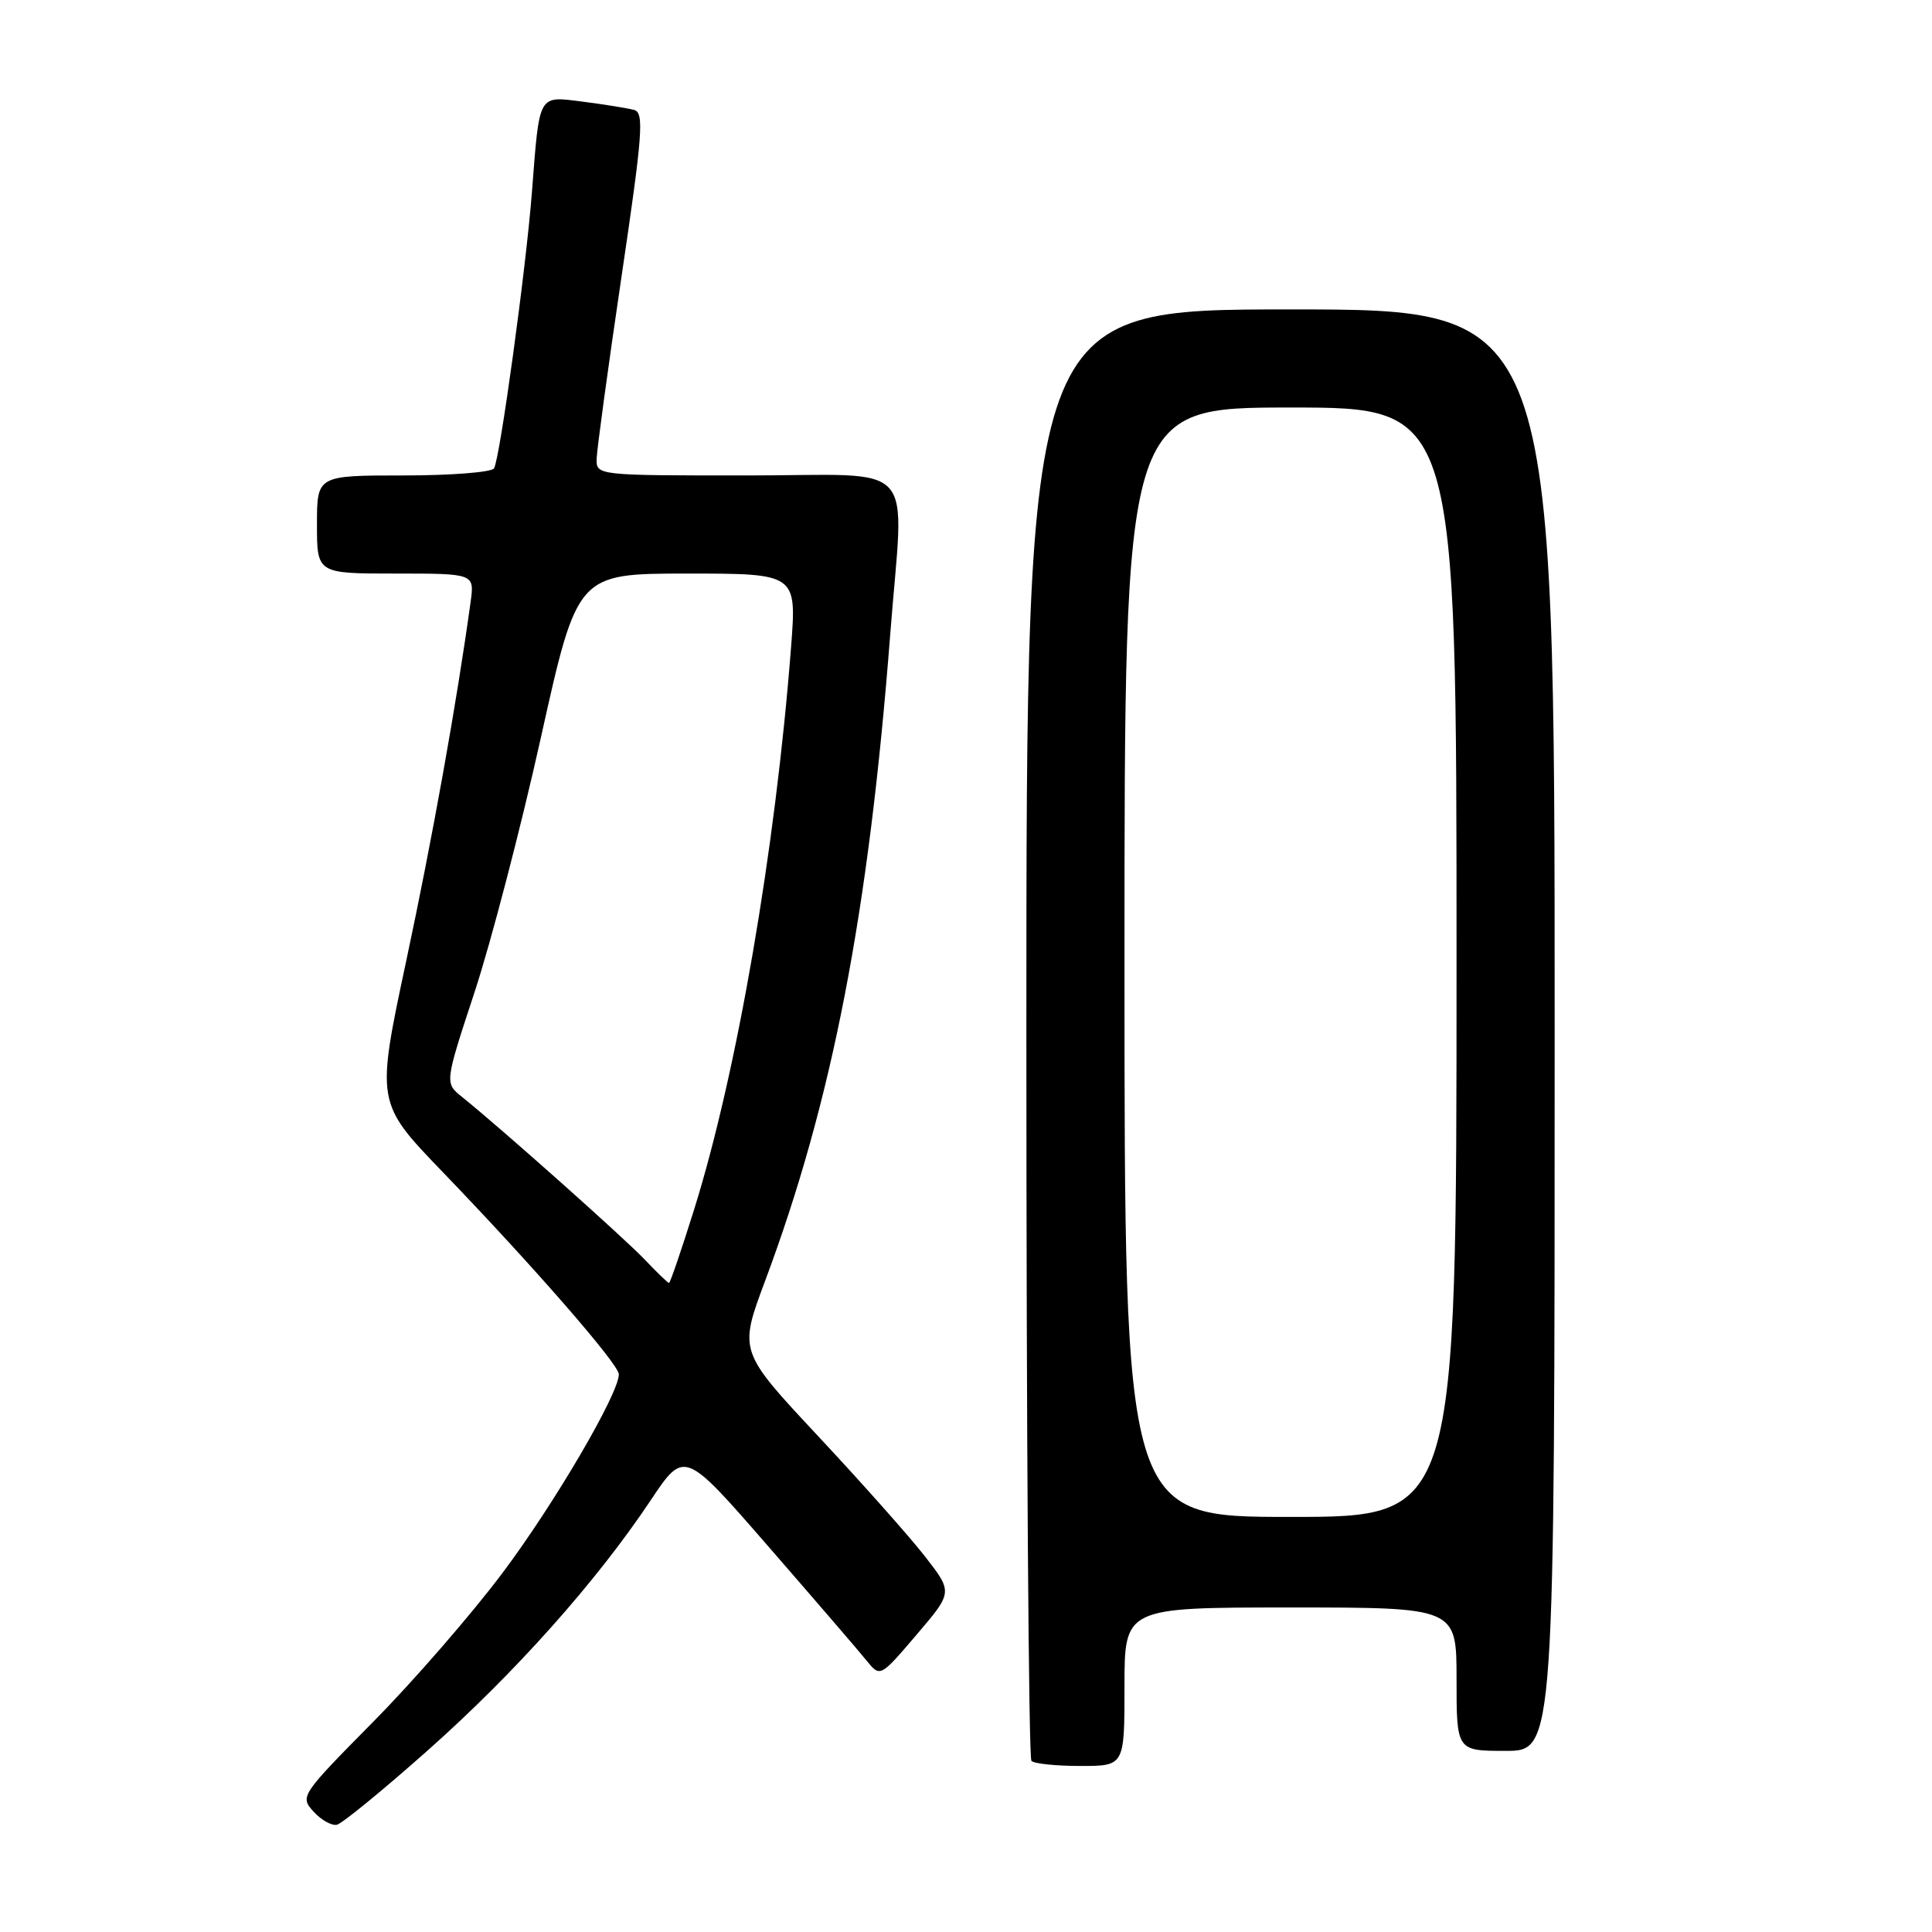 <?xml version="1.0" encoding="UTF-8" standalone="no"?>
<!DOCTYPE svg PUBLIC "-//W3C//DTD SVG 1.1//EN" "http://www.w3.org/Graphics/SVG/1.1/DTD/svg11.dtd" >
<svg xmlns="http://www.w3.org/2000/svg" xmlns:xlink="http://www.w3.org/1999/xlink" version="1.1" viewBox="0 0 256 256">
 <g >
 <path fill="currentColor"
d=" M 56.72 231.90 C 68.29 221.62 79.00 209.61 86.21 198.81 C 90.68 192.11 90.68 192.11 101.85 204.96 C 107.99 212.02 113.83 218.80 114.82 220.03 C 116.63 222.26 116.63 222.26 121.44 216.62 C 126.26 210.98 126.26 210.98 122.57 206.24 C 120.54 203.63 114.16 196.45 108.39 190.28 C 97.90 179.05 97.90 179.05 101.36 169.78 C 110.29 145.90 115.10 121.04 117.96 84.05 C 119.78 60.45 122.08 63.00 99.00 63.00 C 79.00 63.00 79.00 63.00 79.06 60.75 C 79.10 59.51 80.57 48.71 82.34 36.75 C 85.16 17.73 85.37 14.94 84.03 14.57 C 83.19 14.34 80.16 13.85 77.29 13.48 C 71.23 12.72 71.51 12.23 70.48 25.50 C 69.70 35.60 66.24 60.81 65.46 62.06 C 65.14 62.58 59.73 63.00 53.44 63.00 C 42.00 63.00 42.00 63.00 42.00 69.50 C 42.00 76.00 42.00 76.00 52.44 76.00 C 62.87 76.00 62.87 76.00 62.36 79.75 C 60.52 93.11 57.30 111.06 53.83 127.31 C 49.82 146.12 49.82 146.12 58.67 155.31 C 70.70 167.80 82.00 180.78 82.00 182.10 C 82.00 184.67 73.46 199.26 66.60 208.40 C 62.52 213.85 54.80 222.74 49.44 228.16 C 39.85 237.87 39.73 238.05 41.54 240.04 C 42.55 241.16 43.95 241.94 44.64 241.79 C 45.34 241.63 50.77 237.18 56.72 231.90 Z  M 149.00 223.50 C 149.00 213.00 149.00 213.00 171.00 213.00 C 193.00 213.00 193.00 213.00 193.00 222.50 C 193.00 232.00 193.00 232.00 199.50 232.00 C 206.00 232.00 206.00 232.00 206.00 136.50 C 206.00 41.00 206.00 41.00 171.00 41.00 C 136.00 41.00 136.00 41.00 136.00 136.83 C 136.00 189.54 136.30 232.97 136.67 233.33 C 137.03 233.70 139.96 234.00 143.17 234.00 C 149.00 234.00 149.00 234.00 149.00 223.50 Z  M 85.44 166.91 C 82.68 164.01 66.24 149.37 61.21 145.34 C 58.92 143.50 58.92 143.50 62.89 131.44 C 65.07 124.81 69.03 109.62 71.68 97.69 C 76.50 76.01 76.50 76.01 91.03 76.00 C 105.57 76.00 105.57 76.00 104.82 85.75 C 102.75 112.56 97.66 142.08 91.98 160.25 C 90.30 165.61 88.80 170.00 88.65 170.00 C 88.50 170.00 87.05 168.61 85.44 166.91 Z  M 149.00 127.50 C 149.00 54.00 149.00 54.00 171.00 54.00 C 193.00 54.00 193.00 54.00 193.00 127.50 C 193.00 201.00 193.00 201.00 171.00 201.00 C 149.00 201.00 149.00 201.00 149.00 127.50 Z "/>
</g>
</svg>